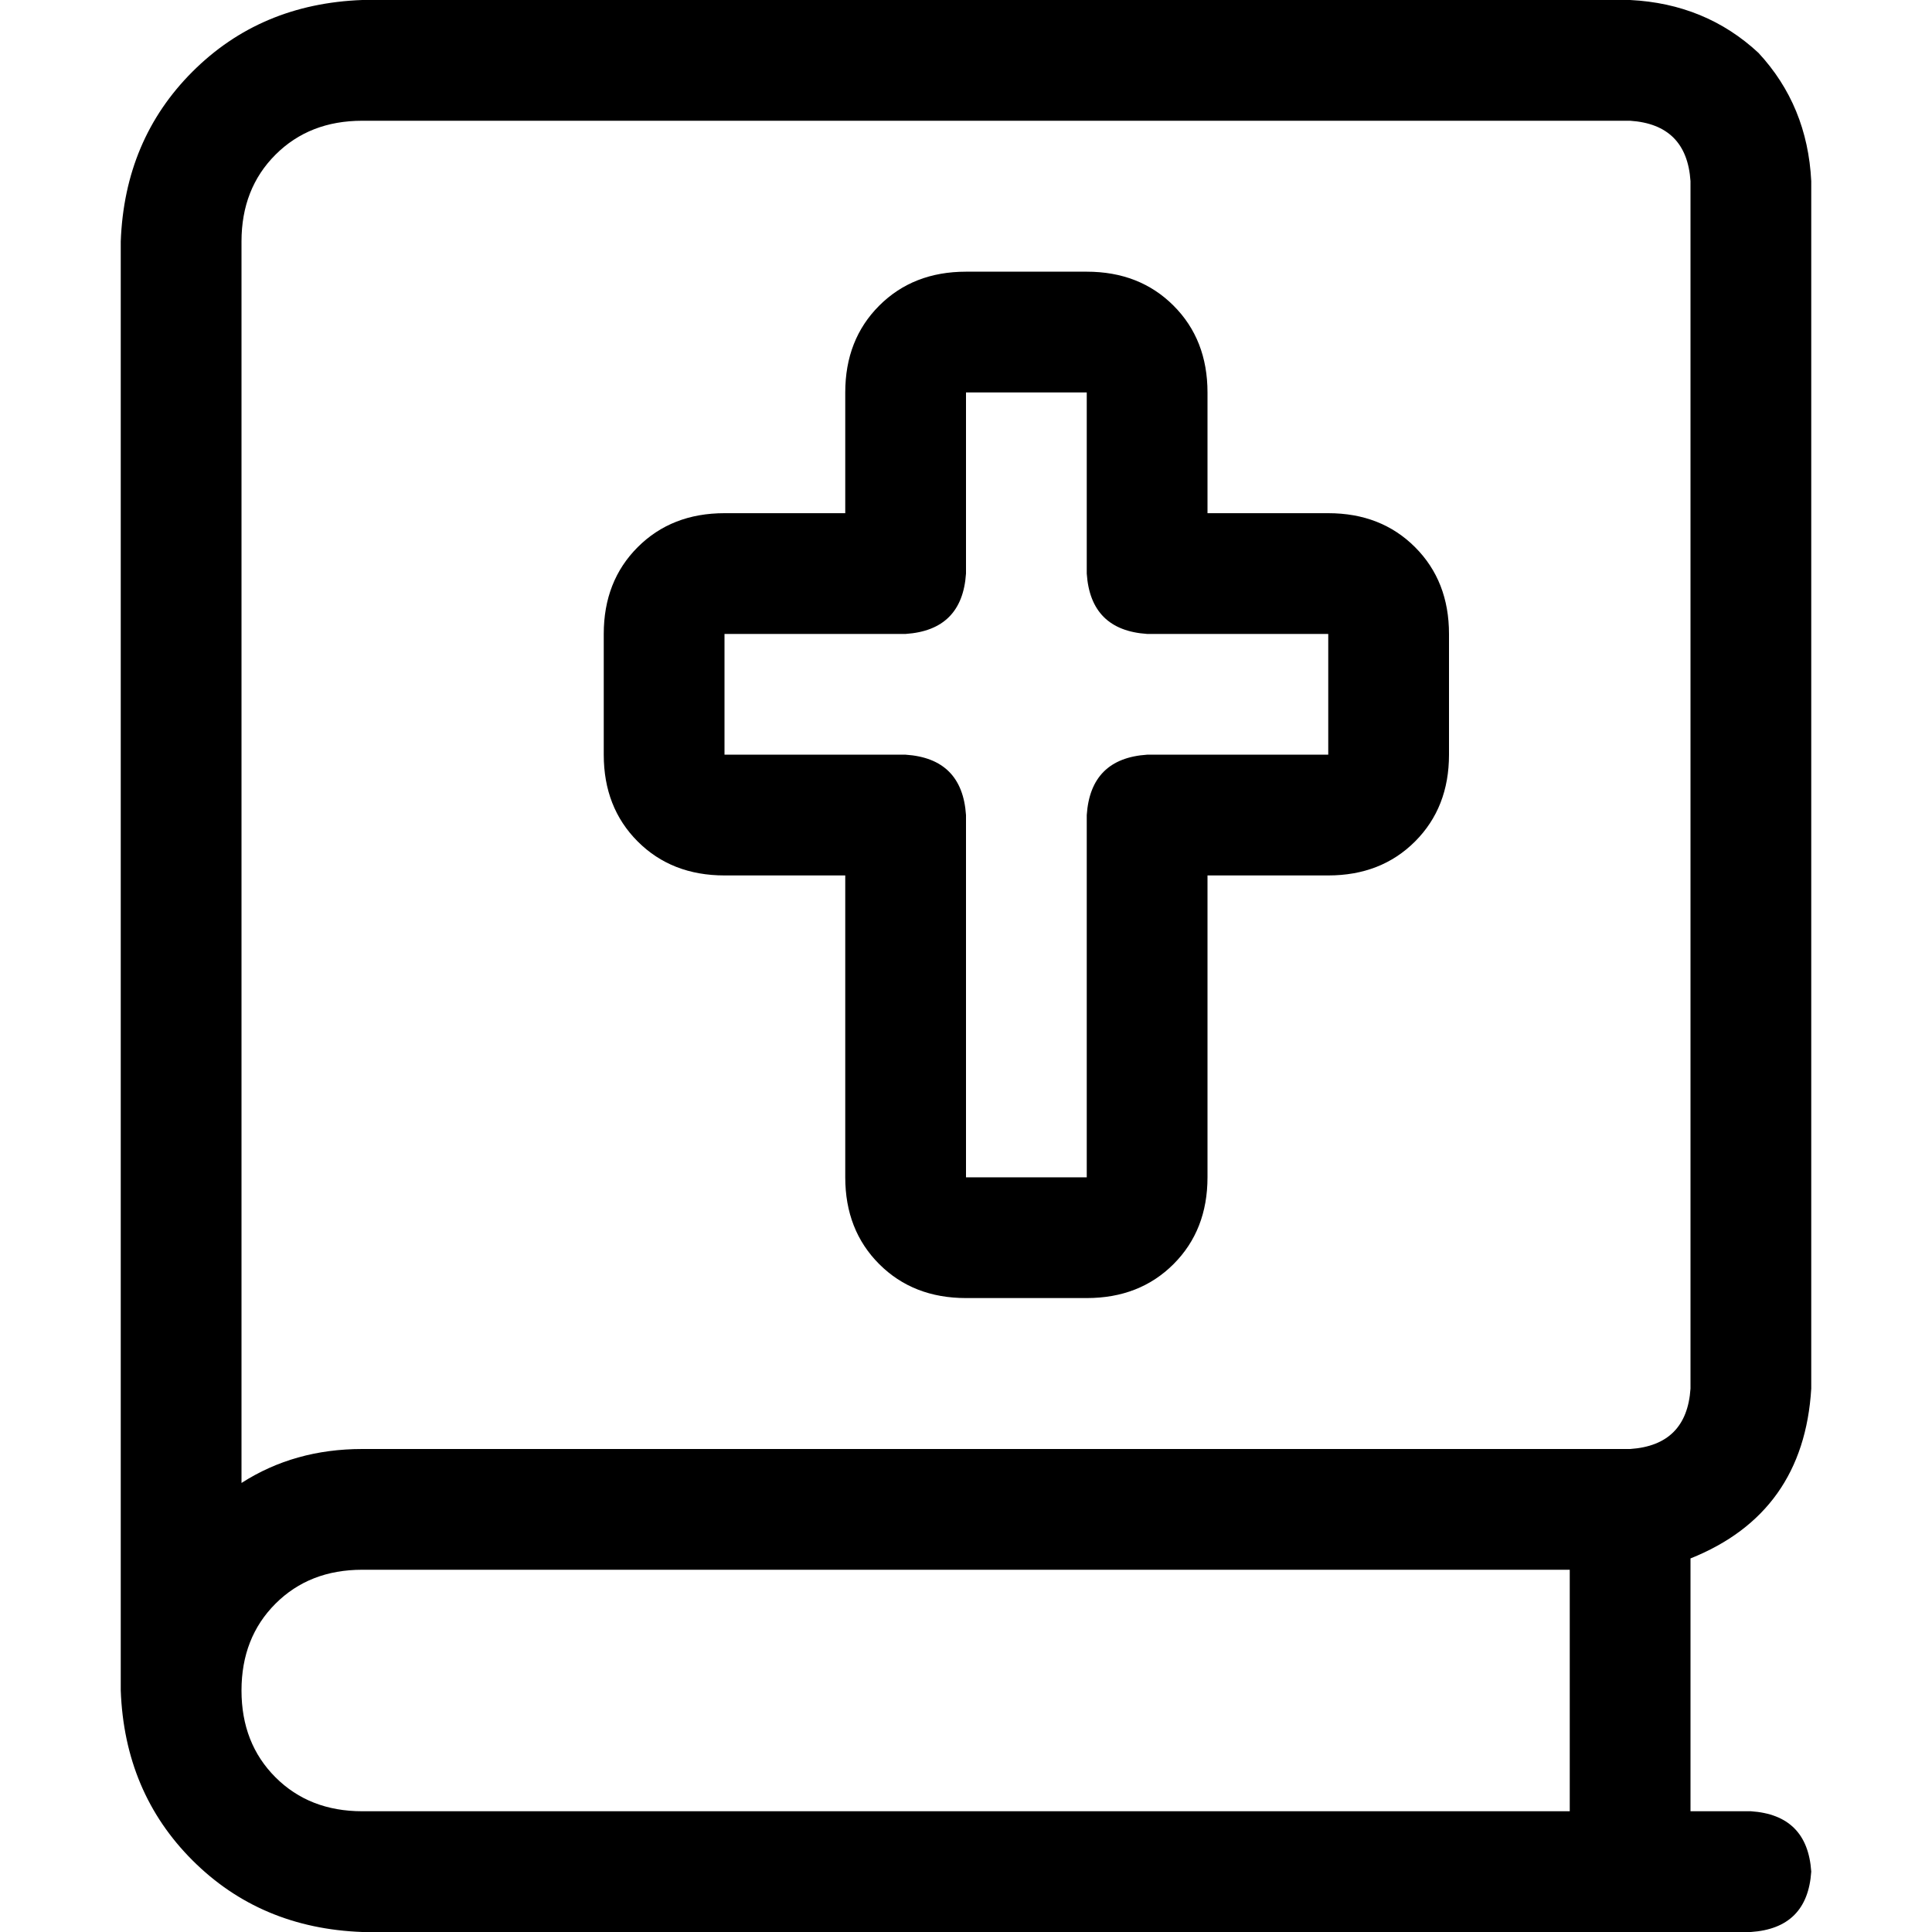<svg xmlns="http://www.w3.org/2000/svg" viewBox="0 0 512 512">
  <path d="M 32 64 Q 33 37 51 19 L 51 19 Q 69 1 96 0 L 432 0 Q 452 1 466 14 Q 479 28 480 48 L 480 368 Q 478 401 448 413 L 448 480 L 464 480 Q 479 481 480 496 Q 479 511 464 512 L 96 512 Q 69 511 51 493 Q 33 475 32 448 L 32 448 L 32 64 L 32 64 Z M 96 416 Q 82 416 73 425 L 73 425 Q 64 434 64 448 Q 64 462 73 471 Q 82 480 96 480 L 416 480 L 416 416 L 96 416 L 96 416 Z M 64 393 Q 78 384 96 384 L 432 384 Q 447 383 448 368 L 448 48 Q 447 33 432 32 L 96 32 Q 82 32 73 41 Q 64 50 64 64 L 64 393 L 64 393 Z M 256 72 L 288 72 Q 302 72 311 81 Q 320 90 320 104 L 320 136 L 352 136 Q 366 136 375 145 Q 384 154 384 168 L 384 200 Q 384 214 375 223 Q 366 232 352 232 L 320 232 L 320 312 Q 320 326 311 335 Q 302 344 288 344 L 256 344 Q 242 344 233 335 Q 224 326 224 312 L 224 232 L 192 232 Q 178 232 169 223 Q 160 214 160 200 L 160 168 Q 160 154 169 145 Q 178 136 192 136 L 224 136 L 224 104 Q 224 90 233 81 Q 242 72 256 72 L 256 72 Z M 256 104 L 256 152 Q 255 167 240 168 L 192 168 L 192 200 L 240 200 Q 255 201 256 216 L 256 312 L 288 312 L 288 216 Q 289 201 304 200 L 352 200 L 352 168 L 304 168 Q 289 167 288 152 L 288 104 L 256 104 L 256 104 Z" />
</svg>